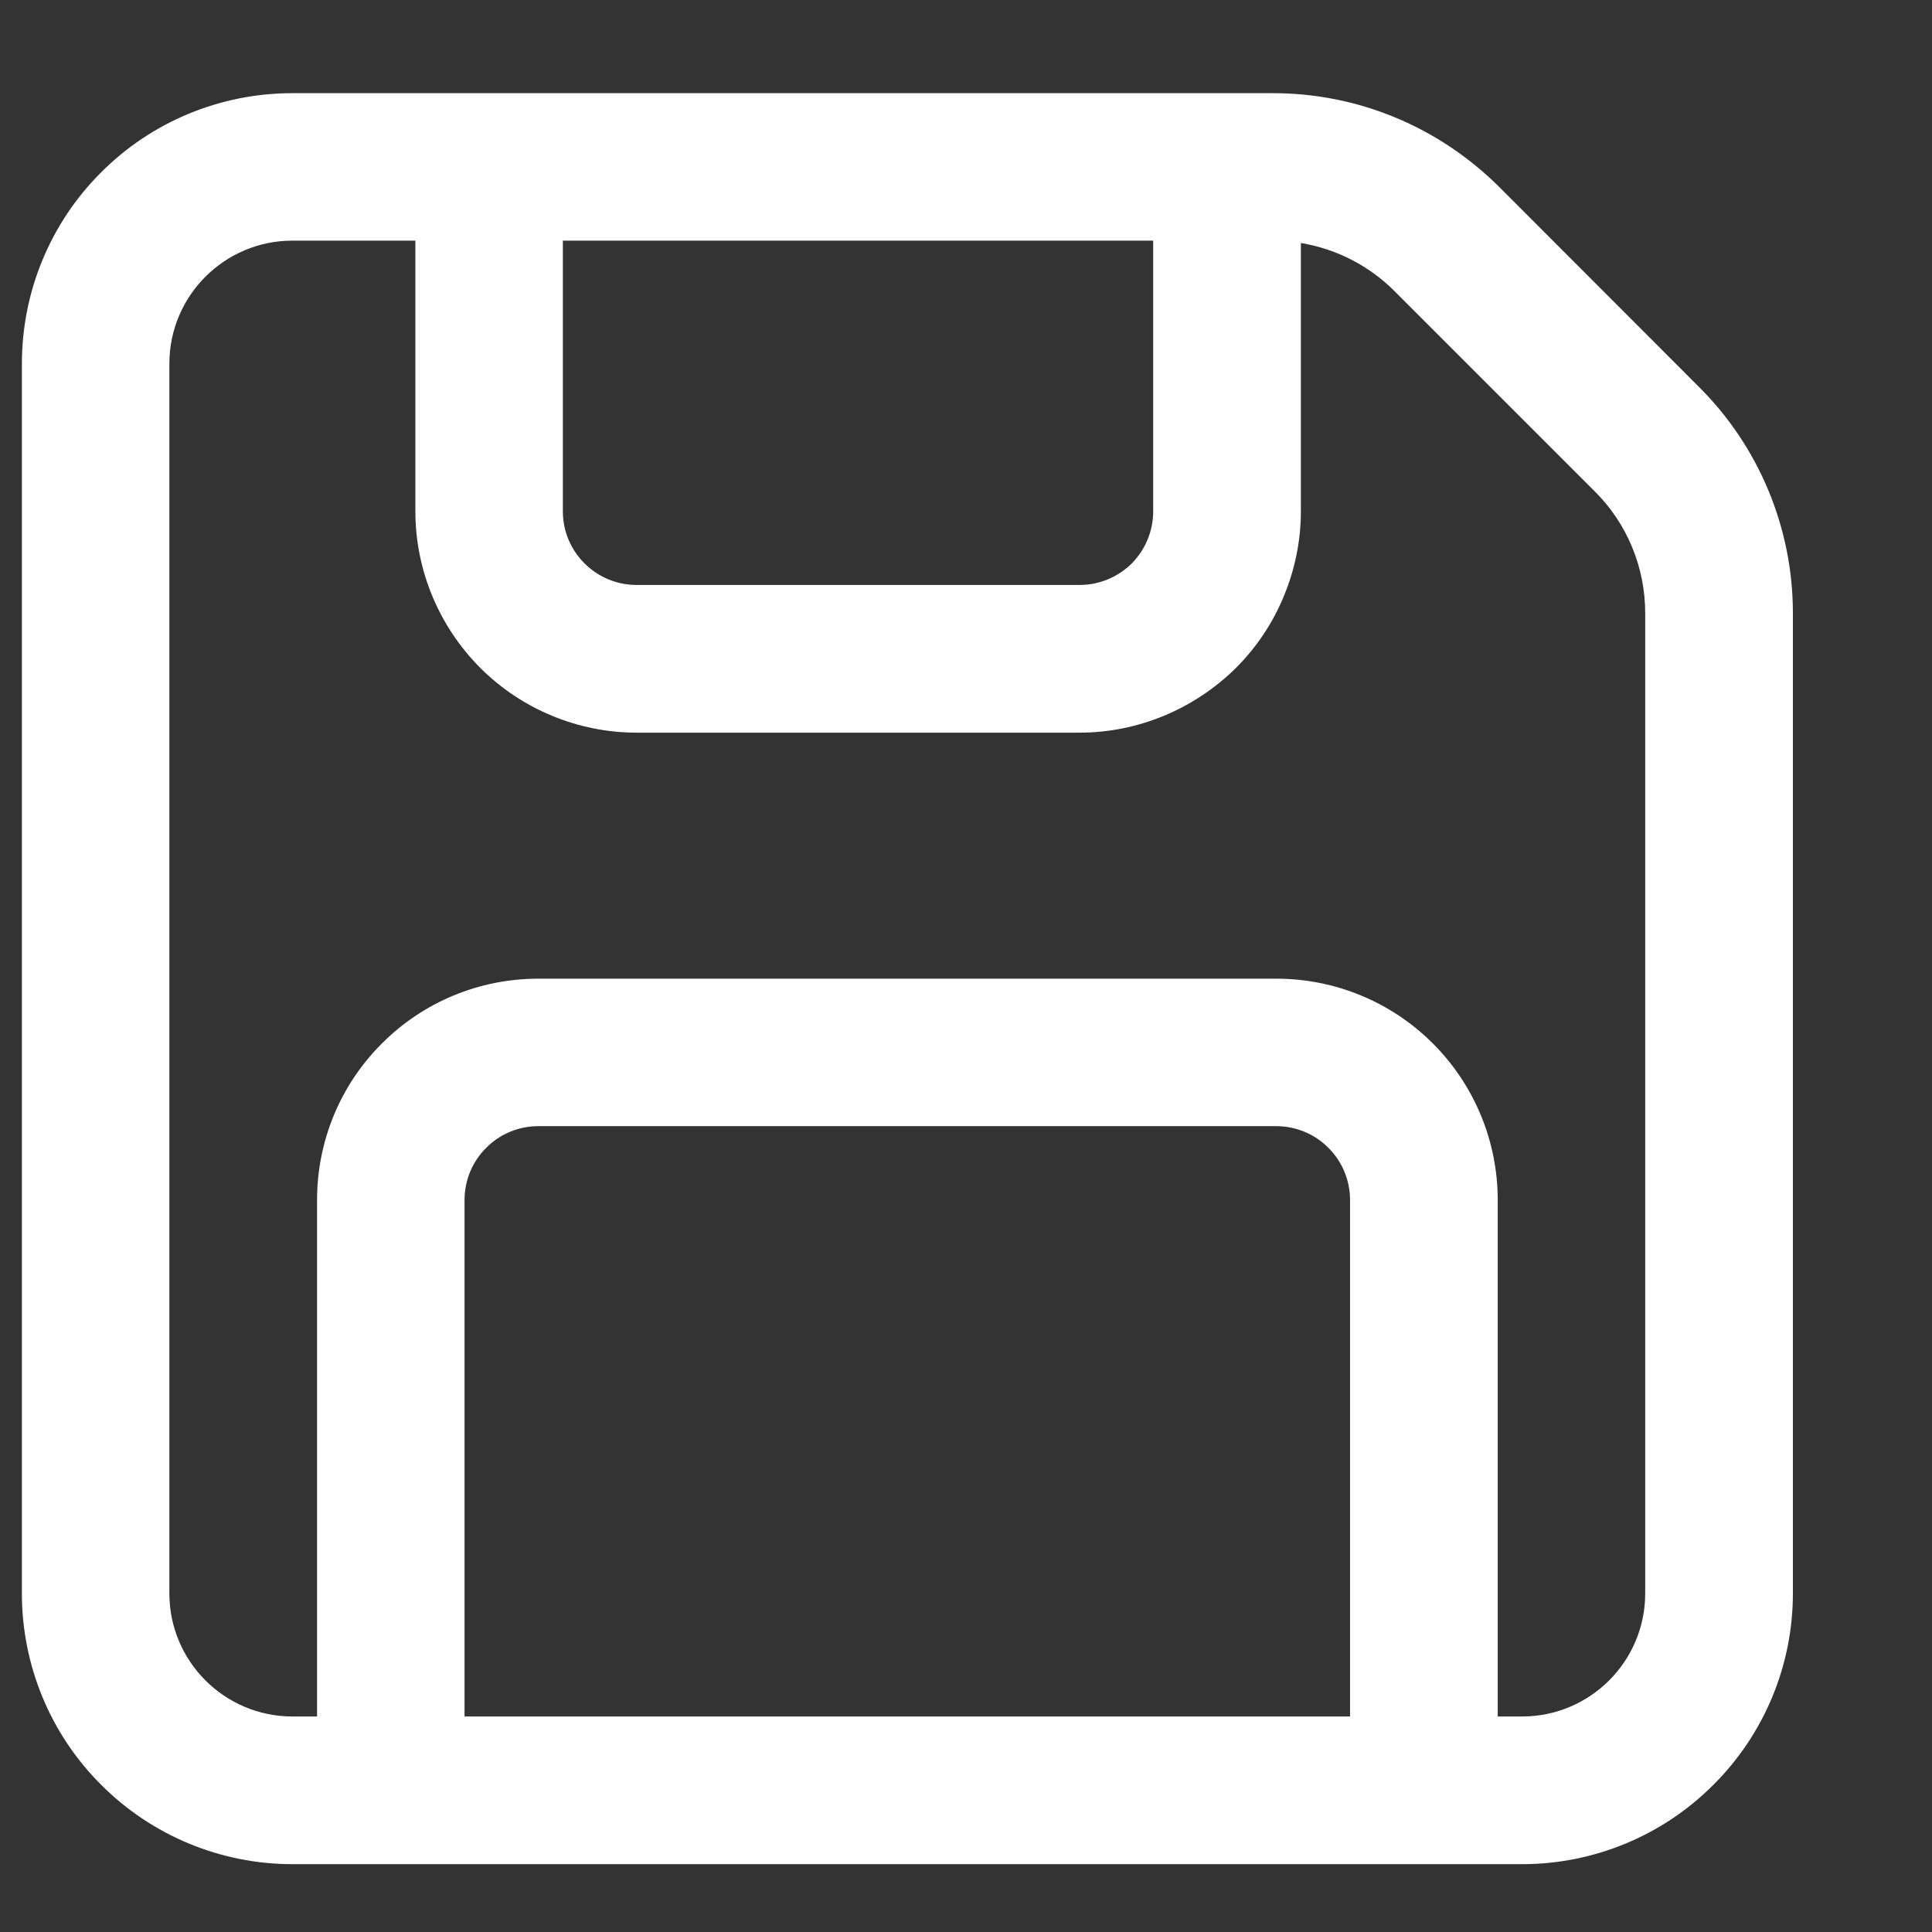 <svg width="9" height="9"
                            viewBox="0 0 9 9" fill="none" xmlns="http://www.w3.org/2000/svg">
                            <rect x="0" y="0" width="9" height="9" fill="#333333" stroke="none"/>
                            <path
                                d="M0.102 1.694C0.102 1.36 0.234 1.039 0.471 0.803C0.707 0.566 1.028 0.434 1.362 0.434H5.929C6.125 0.434 6.318 0.472 6.499 0.547C6.68 0.622 6.844 0.732 6.983 0.87L7.915 1.803C8.195 2.082 8.352 2.461 8.352 2.856V7.423C8.352 7.757 8.219 8.078 7.982 8.314C7.746 8.551 7.425 8.684 7.091 8.684H1.362C1.028 8.684 0.707 8.551 0.471 8.314C0.234 8.078 0.102 7.757 0.102 7.423V1.694ZM1.362 1.121C1.046 1.121 0.789 1.378 0.789 1.694V7.423C0.789 7.739 1.046 7.996 1.362 7.996H1.477V5.59C1.477 5.316 1.585 5.054 1.779 4.861C1.972 4.667 2.234 4.559 2.508 4.559H5.945C6.219 4.559 6.481 4.667 6.675 4.861C6.868 5.054 6.977 5.316 6.977 5.59V7.996H7.091C7.407 7.996 7.664 7.739 7.664 7.423V2.856C7.664 2.643 7.58 2.439 7.429 2.289L6.496 1.356C6.378 1.238 6.225 1.159 6.06 1.132V2.382C6.06 2.517 6.033 2.651 5.981 2.776C5.93 2.901 5.854 3.015 5.758 3.111C5.662 3.206 5.548 3.282 5.423 3.334C5.298 3.386 5.164 3.413 5.029 3.413H2.966C2.693 3.413 2.43 3.304 2.237 3.111C2.044 2.917 1.935 2.655 1.935 2.382V1.121H1.362ZM6.289 7.996V5.59C6.289 5.499 6.253 5.411 6.188 5.347C6.124 5.282 6.036 5.246 5.945 5.246H2.508C2.417 5.246 2.329 5.282 2.265 5.347C2.2 5.411 2.164 5.499 2.164 5.59V7.996H6.289ZM2.622 1.121V2.382C2.622 2.571 2.776 2.725 2.966 2.725H5.029C5.12 2.725 5.207 2.689 5.272 2.625C5.336 2.56 5.372 2.473 5.372 2.382V1.121H2.622Z"
                                fill="white" />
                        </svg>